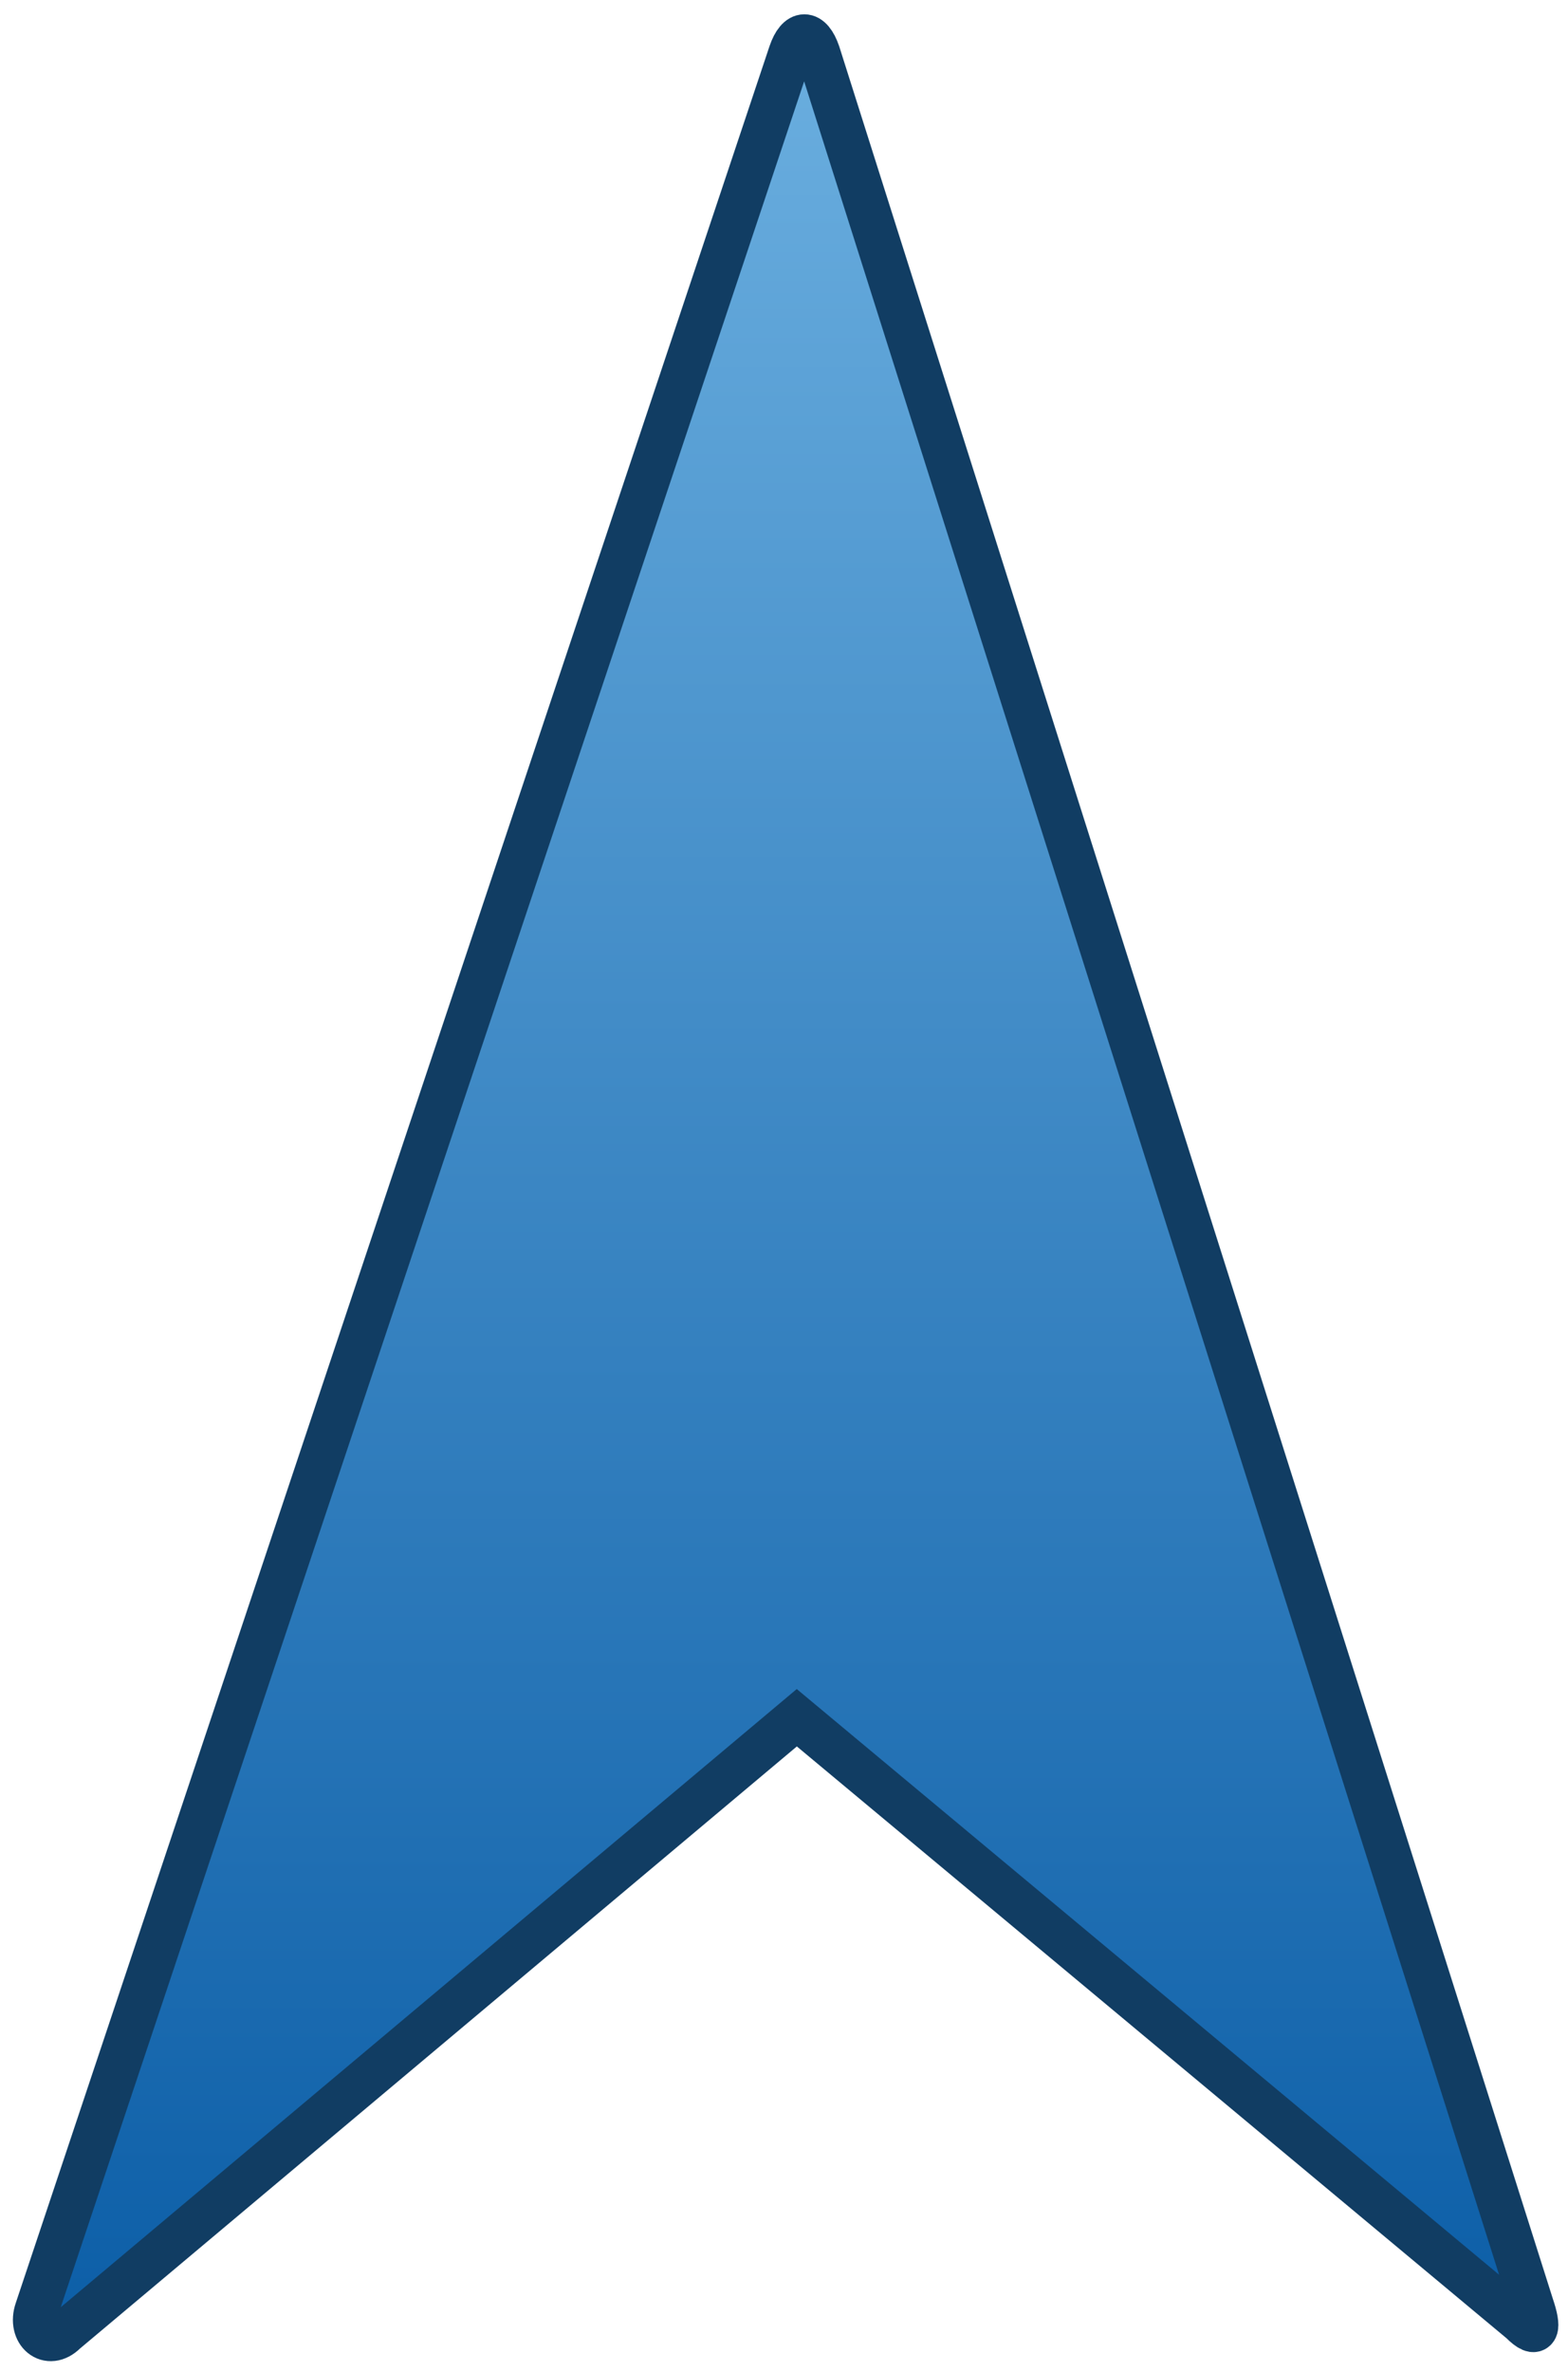 <?xml version="1.0" encoding="utf-8"?>
<!-- Generator: Adobe Illustrator 19.1.0, SVG Export Plug-In . SVG Version: 6.00 Build 0)  -->
<!DOCTYPE svg PUBLIC "-//W3C//DTD SVG 1.1//EN" "http://www.w3.org/Graphics/SVG/1.1/DTD/svg11.dtd">
<svg version="1.1" id="Layer_1" xmlns="http://www.w3.org/2000/svg" xmlns:xlink="http://www.w3.org/1999/xlink" x="0px" y="0px"
	 width="35.638px" height="53.879px" viewBox="0 0 35.638 53.879"
	 style="enable-background:new 0 0 35.638 53.879;" xml:space="preserve">
<style type="text/css">
	.st0{fill:url(#SVGID_1_);stroke:#113D63;stroke-miterlimit:10;}
</style>
<g id="direction_3_">
	<linearGradient id="SVGID_1_" gradientUnits="userSpaceOnUse" x1="17.856" y1="0.825" x2="17.856" y2="53.138">
		<stop  offset="0" style="stop-color:#6AAEDF"/>
		<stop  offset="1" style="stop-color:#0C5EA7"/>
	</linearGradient>
	<path class="st0" d="M18.599,1.209c-0.174-0.512-0.462-0.513-0.636,0.001L0.833,52.474
		c-0.176,0.513,0.264,0.892,0.649,0.507L18.11,39.022l16.464,13.723
		c0.384,0.384,0.419,0.142,0.243-0.372L18.599,1.209z"/>
</g>
</svg>
